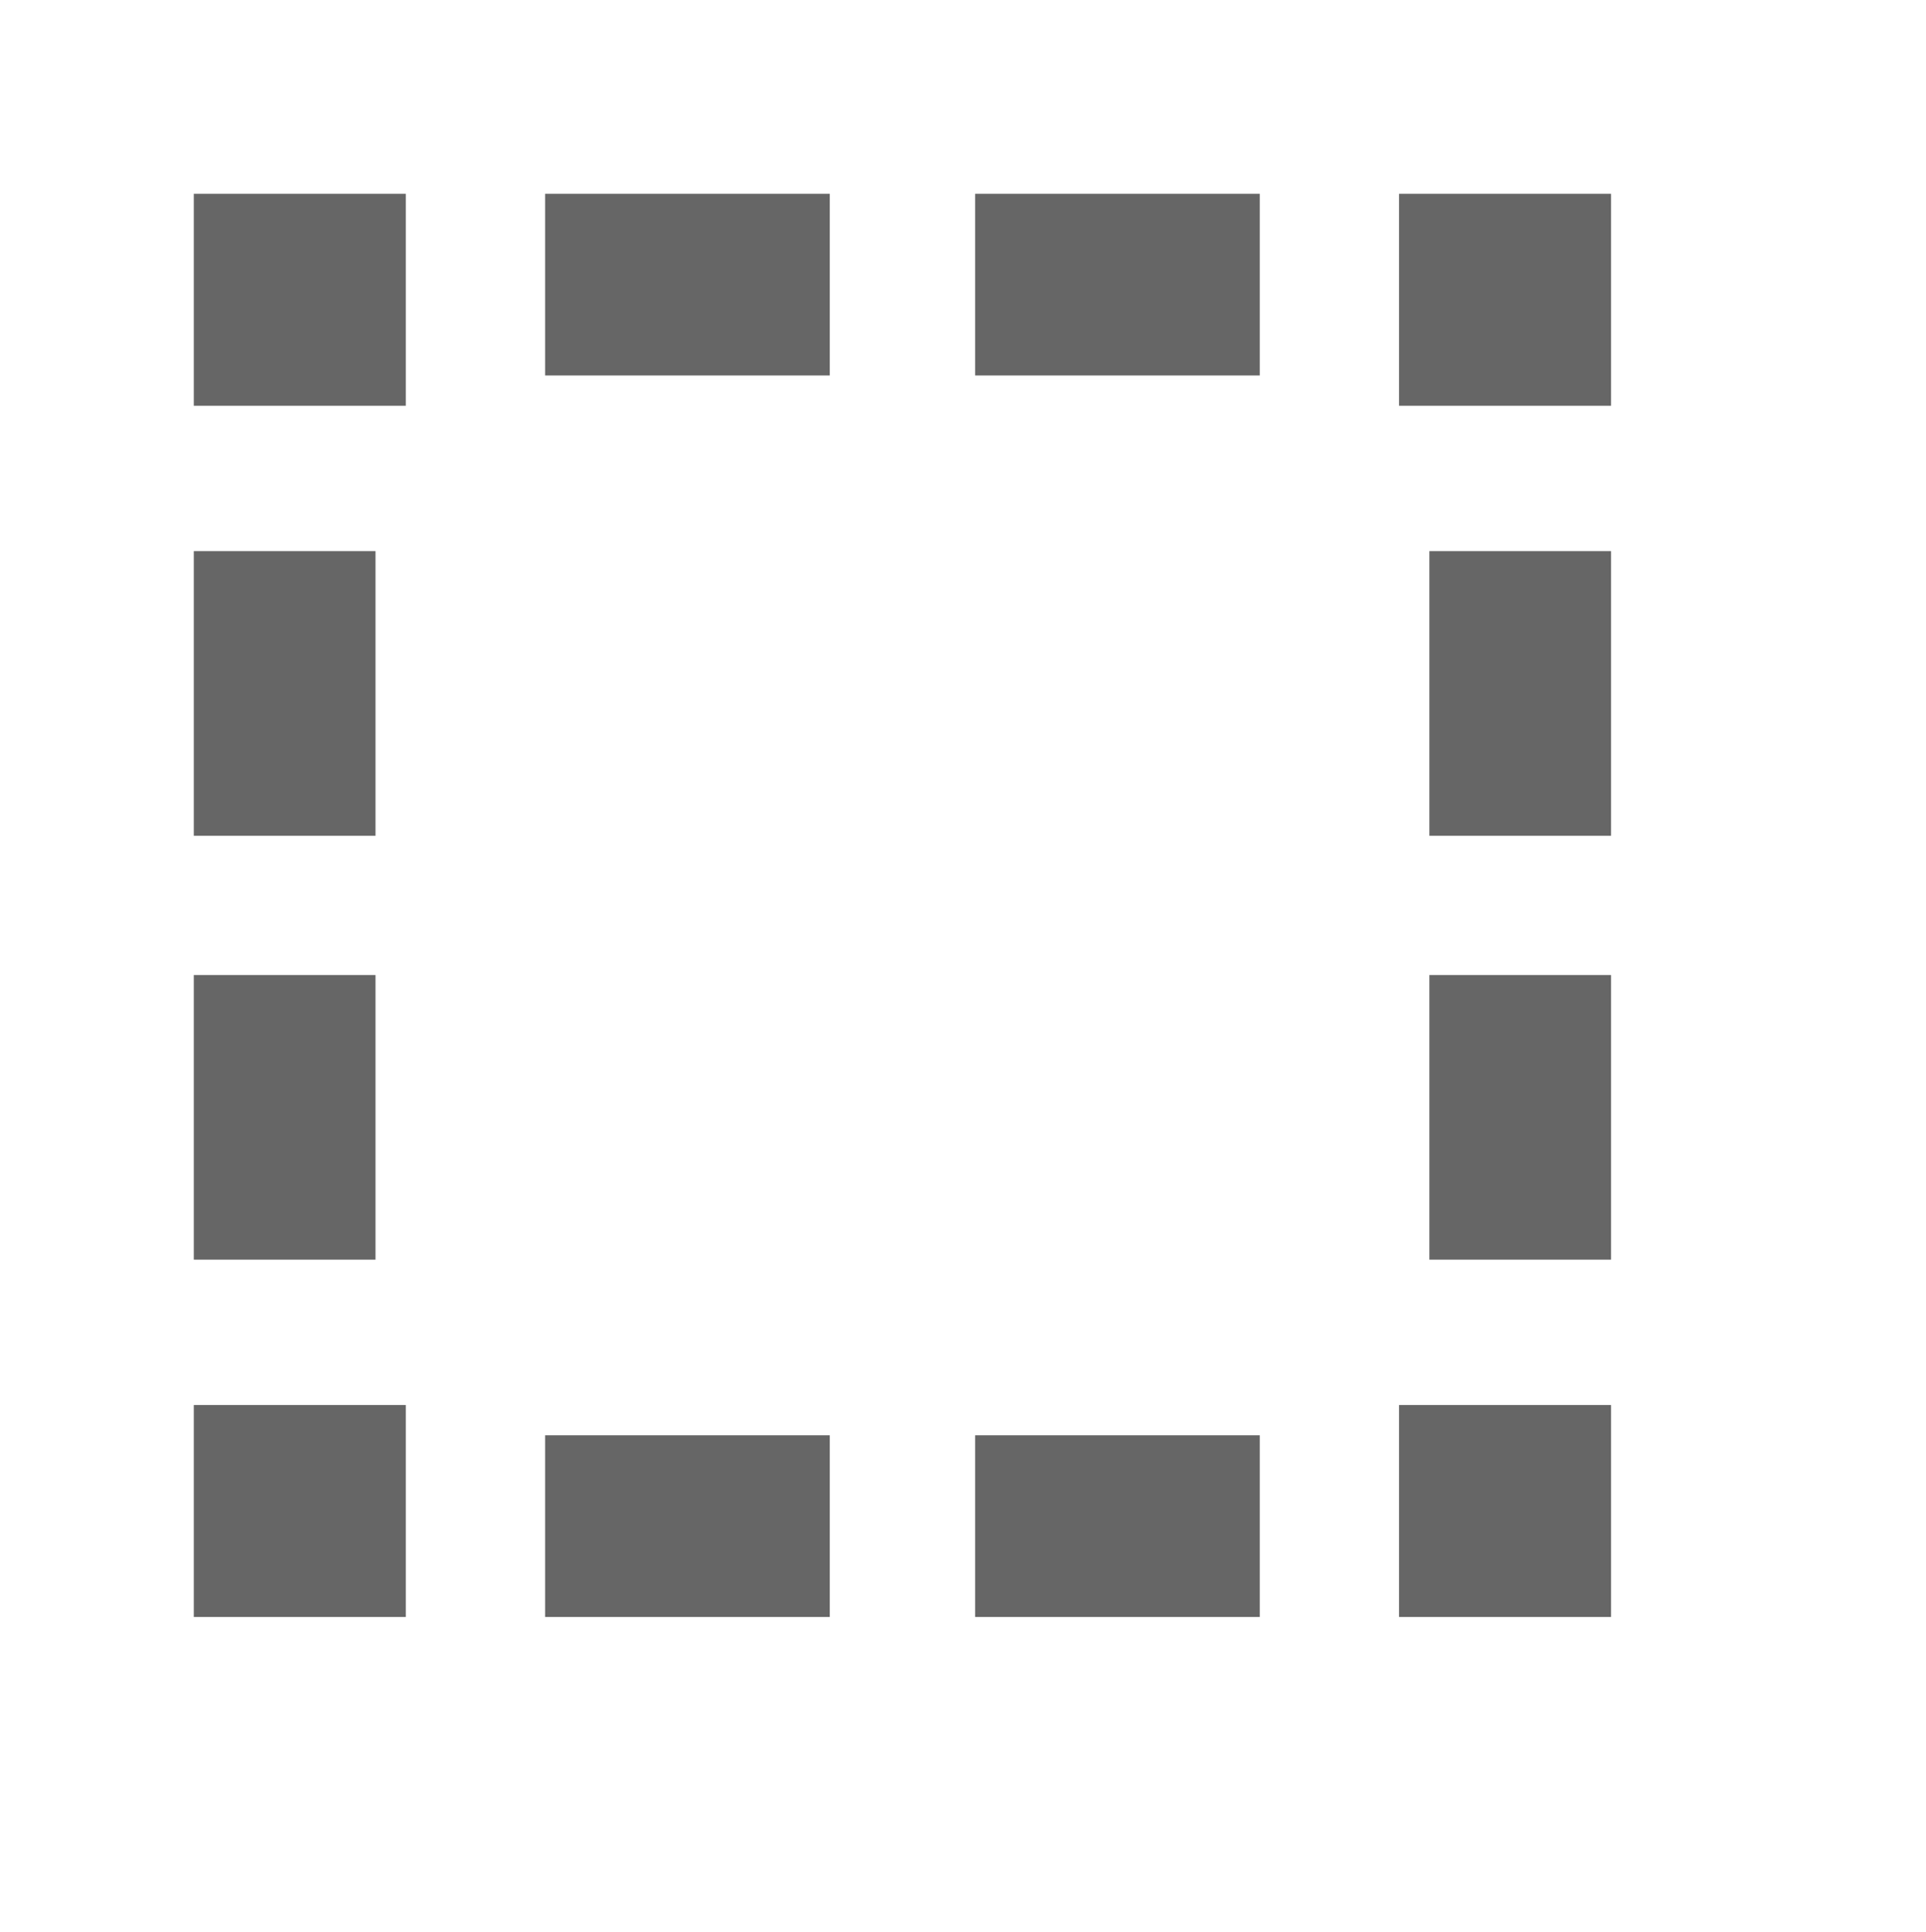 <?xml version="1.0" encoding="UTF-8"?>
<svg id="Layer_1" xmlns="http://www.w3.org/2000/svg" version="1.1" viewBox="0 0 31.8 31.9">
  <!-- Generator: Adobe Illustrator 29.7.1, SVG Export Plug-In . SVG Version: 2.1.1 Build 8)  -->
  <defs>
    <style>
      .st0 {
        fill: #666;
      }
    </style>
  </defs>
  <path class="st0" d="M20.8,26.7h-4.7v-3h4.7v3ZM13.7,26.7h-4.7v-3h4.7v3Z"/>
  <path class="st0" d="M6.2,20.8h-3v-4.7h3v4.7ZM6.2,13.8h-3v-4.7h3v4.7Z"/>
  <rect class="st0" x="3.2" y="3.2" width="3.5" height="3.5"/>
  <rect class="st0" x="3.2" y="23.2" width="3.5" height="3.5"/>
  <rect class="st0" x="23.1" y="23.2" width="3.5" height="3.5"/>
  <rect class="st0" x="23.1" y="3.2" width="3.5" height="3.5"/>
  <path class="st0" d="M20.8,6.2h-4.7v-3h4.7v3ZM13.7,6.2h-4.7v-3h4.7v3Z"/>
  <path class="st0" d="M26.6,20.8h-3v-4.7h3v4.7ZM26.6,13.8h-3v-4.7h3v4.7Z"/>
</svg>